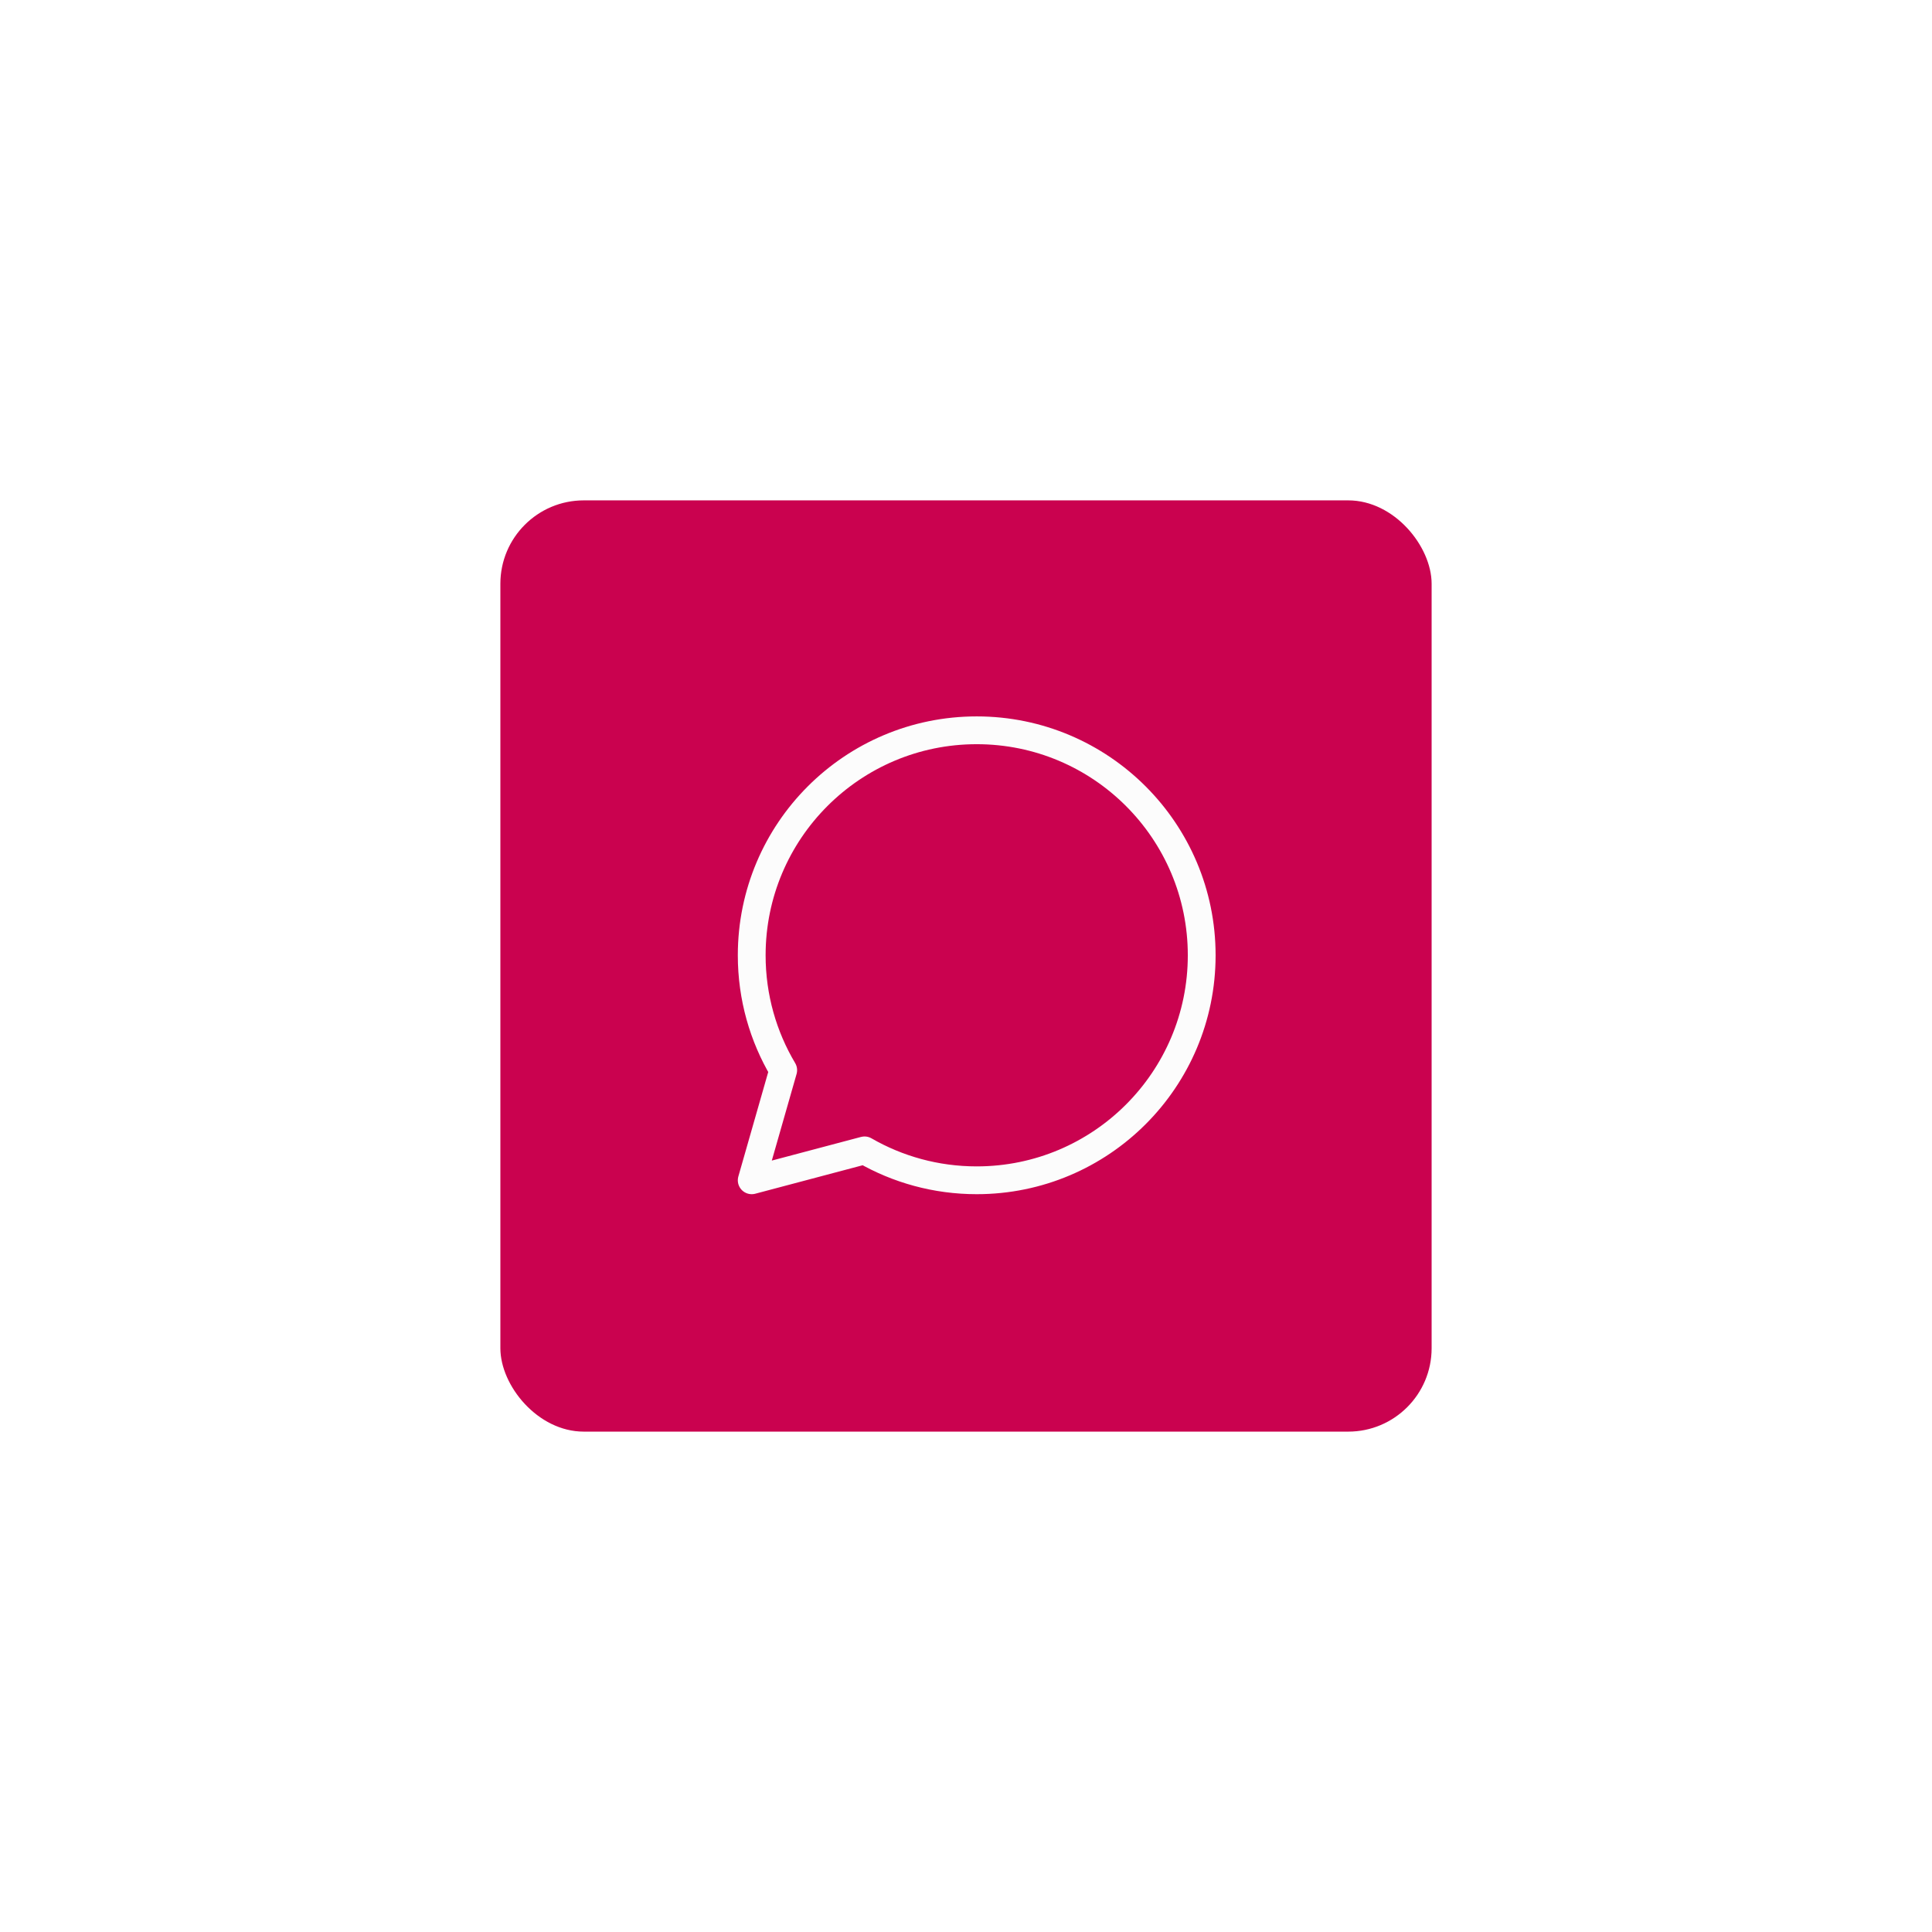 <svg width="278" height="278" viewBox="0 0 278 278" fill="none" xmlns="http://www.w3.org/2000/svg">
<g filter="url(#filter0_d_3855_47700)">
<rect x="72" y="72" width="134" height="134" rx="12" fill="#CA024F"/>
</g>
<path d="M140.541 169.834C158.421 169.834 172.916 155.339 172.916 137.459C172.916 119.579 158.421 105.084 140.541 105.084C122.661 105.084 108.166 119.579 108.166 137.459C108.166 143.498 109.819 149.15 112.698 153.989L108.166 169.834L124.401 165.53C129.152 168.268 134.664 169.834 140.541 169.834Z" stroke="#FCFCFC" stroke-width="4" stroke-linejoin="round"/>
<defs>
<filter id="filter0_d_3855_47700" x="0" y="0" width="278" height="278" filterUnits="userSpaceOnUse" color-interpolation-filters="sRGB">
<feFlood flood-opacity="0" result="BackgroundImageFix"/>
<feColorMatrix in="SourceAlpha" type="matrix" values="0 0 0 0 0 0 0 0 0 0 0 0 0 0 0 0 0 0 127 0" result="hardAlpha"/>
<feOffset/>
<feGaussianBlur stdDeviation="36"/>
<feColorMatrix type="matrix" values="0 0 0 0 0 0 0 0 0 0 0 0 0 0 0 0 0 0 0.04 0"/>
<feBlend mode="normal" in2="BackgroundImageFix" result="effect1_dropShadow_3855_47700"/>
<feBlend mode="normal" in="SourceGraphic" in2="effect1_dropShadow_3855_47700" result="shape"/>
</filter>
</defs>
</svg>
